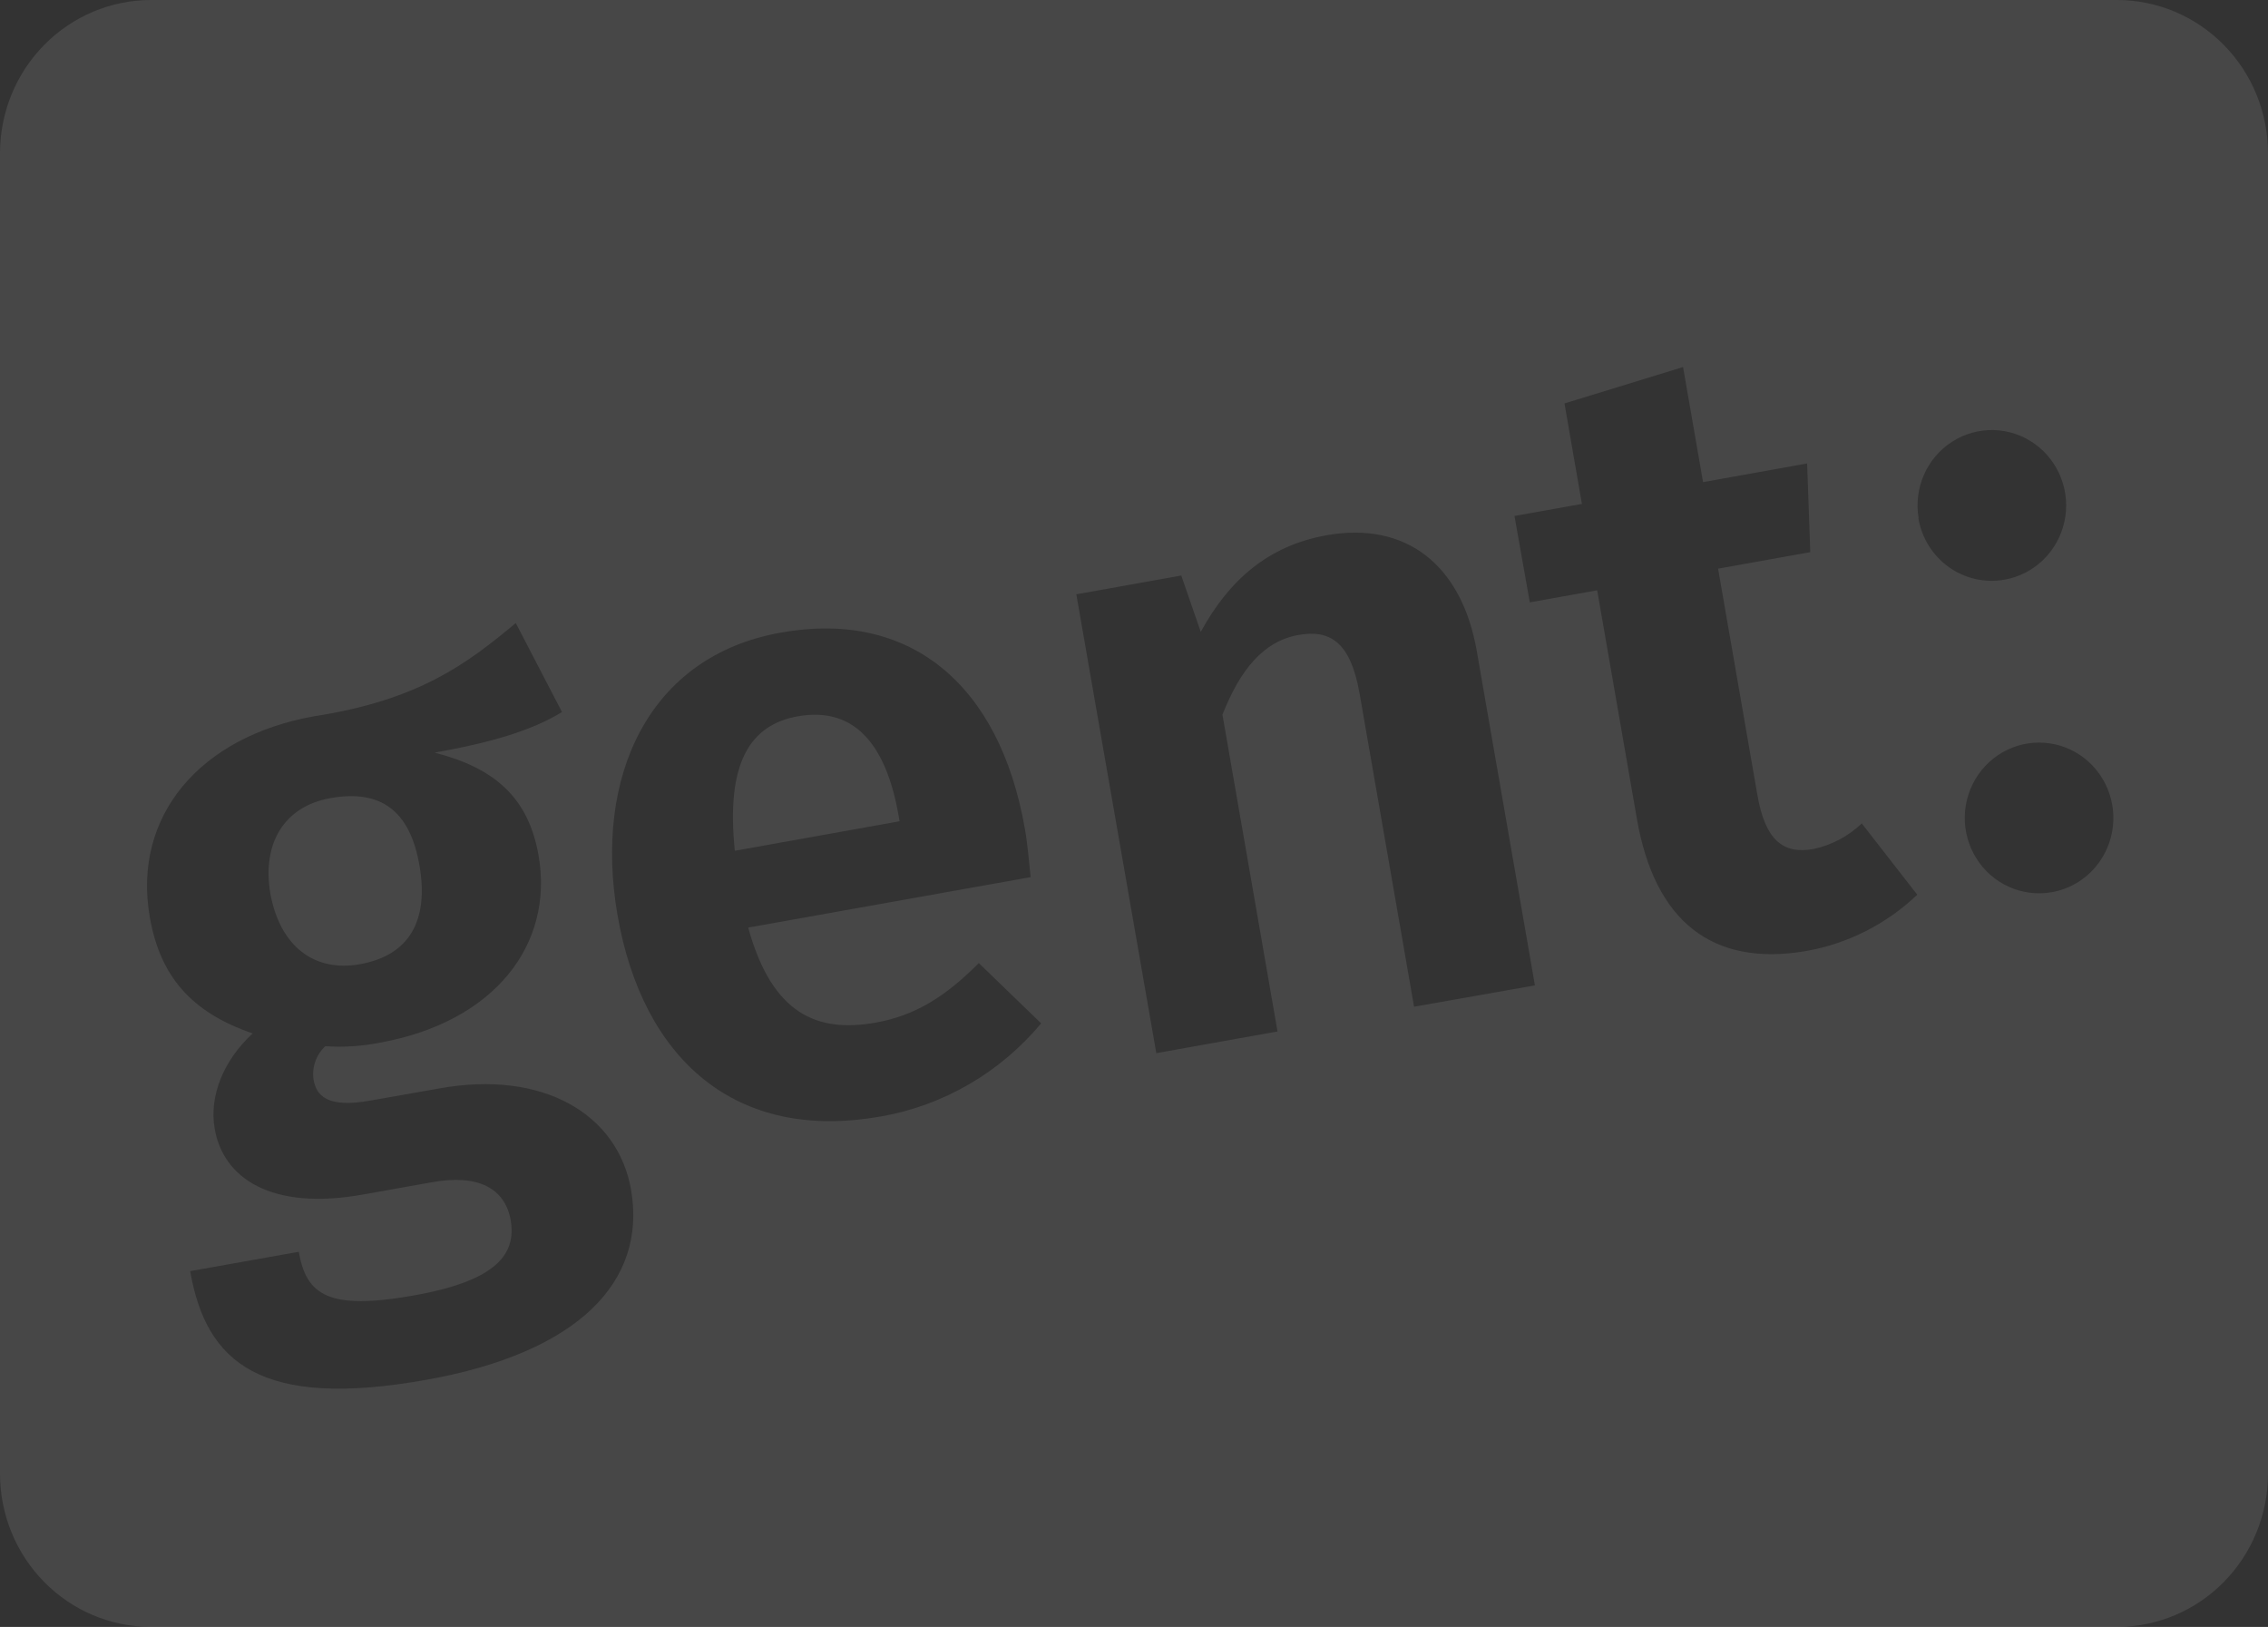 <svg width="99" height="71" viewBox="0 0 99 71" fill="none" xmlns="http://www.w3.org/2000/svg">
<rect x="0" y="0" width="99" height="71" fill="#333333" stroke="none"/>
<g opacity="0.1">
<path d="M39.228 35.615C38.702 32.579 37.355 30.808 34.82 31.261C32.735 31.633 31.679 33.303 32.076 37.128L39.266 35.84L39.228 35.615Z" fill="white"/>
<path d="M15.716 42.077C17.839 41.697 18.735 40.212 18.308 37.758C17.894 35.377 16.617 34.436 14.419 34.831C12.406 35.19 11.425 36.807 11.802 38.998C12.224 41.303 13.72 42.436 15.716 42.077Z" fill="white"/>
<path d="M92.424 0H6.576C4.833 0.005 3.163 0.709 1.931 1.959C0.699 3.208 0.005 4.902 0 6.669L0 64.331C0.005 66.098 0.699 67.792 1.931 69.041C3.163 70.291 4.833 70.995 6.576 71H92.424C94.167 70.995 95.837 70.291 97.069 69.041C98.301 67.792 98.995 66.098 99 64.331V6.669C98.995 4.902 98.301 3.208 97.069 1.959C95.837 0.709 94.167 0.005 92.424 0V0ZM18.613 60.215C11.378 61.507 8.998 59.481 8.302 55.473L13.042 54.628C13.371 56.518 14.334 57.201 18.096 56.528C21.748 55.876 22.539 54.684 22.29 53.239C22.04 51.878 20.903 51.215 18.817 51.6L15.911 52.118C11.767 52.877 9.729 51.359 9.37 49.252C9.12 47.815 9.772 46.259 11.029 45.098C8.335 44.177 6.983 42.588 6.538 40.02C5.77 35.6 8.741 32.147 13.696 31.261C18.261 30.56 20.366 28.984 22.514 27.19L24.532 31.074C23.18 31.901 21.349 32.425 18.967 32.845C21.576 33.508 23.068 34.8 23.509 37.331C24.186 41.222 21.586 44.607 16.557 45.508C15.781 45.659 14.99 45.71 14.202 45.657C14.005 45.838 13.855 46.065 13.765 46.319C13.675 46.572 13.648 46.845 13.686 47.111C13.805 47.792 14.252 48.377 16.18 48.027L19.209 47.494C23.679 46.694 26.967 48.599 27.546 51.921C28.244 55.964 25.196 59.041 18.613 60.215ZM38.432 48.723C32.101 49.854 28.05 46.216 26.957 39.947C25.907 33.902 28.294 28.645 34.069 27.61C39.657 26.598 43.629 29.796 44.739 36.182C44.859 36.862 44.926 37.7 44.988 38.279L32.66 40.48C33.703 44.275 35.688 45.08 38.223 44.627C39.897 44.328 41.217 43.547 42.726 42.029L45.447 44.66C43.654 46.811 41.17 48.251 38.432 48.728V48.723ZM61.725 43.934L59.348 30.272C58.946 27.967 58.016 27.471 56.676 27.711C55.147 27.985 54.134 29.229 53.361 31.188L55.765 45.014L50.474 45.96L46.982 25.935L51.564 25.116L52.413 27.575C53.66 25.298 55.369 23.813 57.901 23.36C61.366 22.74 63.808 24.64 64.464 28.42L67.001 43.003L61.725 43.934ZM78.831 41.505C74.727 42.201 72.228 40.194 71.452 35.737L69.718 25.761L66.777 26.287L66.108 22.517L69.052 21.991L68.291 17.606L73.467 16.018L74.34 21.04L78.883 20.225L79.02 24.096L74.996 24.817L76.71 34.684C77.052 36.65 77.816 37.29 79.158 37.052C79.949 36.883 80.679 36.496 81.268 35.934L83.69 39.046C82.342 40.33 80.653 41.185 78.831 41.505ZM83.75 22.616C83.641 21.975 83.722 21.315 83.982 20.72C84.243 20.125 84.671 19.622 85.214 19.275C85.756 18.927 86.388 18.751 87.03 18.768C87.671 18.785 88.293 18.994 88.817 19.37C89.341 19.745 89.744 20.27 89.974 20.878C90.204 21.485 90.251 22.148 90.109 22.783C89.967 23.418 89.642 23.995 89.177 24.443C88.711 24.891 88.125 25.188 87.492 25.298C87.072 25.372 86.641 25.362 86.225 25.267C85.809 25.173 85.415 24.996 85.066 24.747C84.718 24.498 84.421 24.181 84.193 23.816C83.965 23.45 83.81 23.042 83.738 22.616H83.75ZM89.558 38.937C88.927 39.047 88.277 38.966 87.692 38.702C87.106 38.439 86.611 38.005 86.268 37.456C85.925 36.908 85.75 36.268 85.765 35.619C85.78 34.969 85.984 34.339 86.352 33.807C86.72 33.275 87.235 32.866 87.832 32.63C88.429 32.395 89.081 32.344 89.707 32.484C90.332 32.624 90.903 32.949 91.346 33.417C91.79 33.886 92.087 34.477 92.2 35.117C92.275 35.544 92.266 35.981 92.174 36.405C92.082 36.828 91.908 37.229 91.662 37.584C91.417 37.939 91.105 38.242 90.743 38.474C90.382 38.706 89.979 38.863 89.558 38.937Z" fill="white"/>
</g>
</svg>
